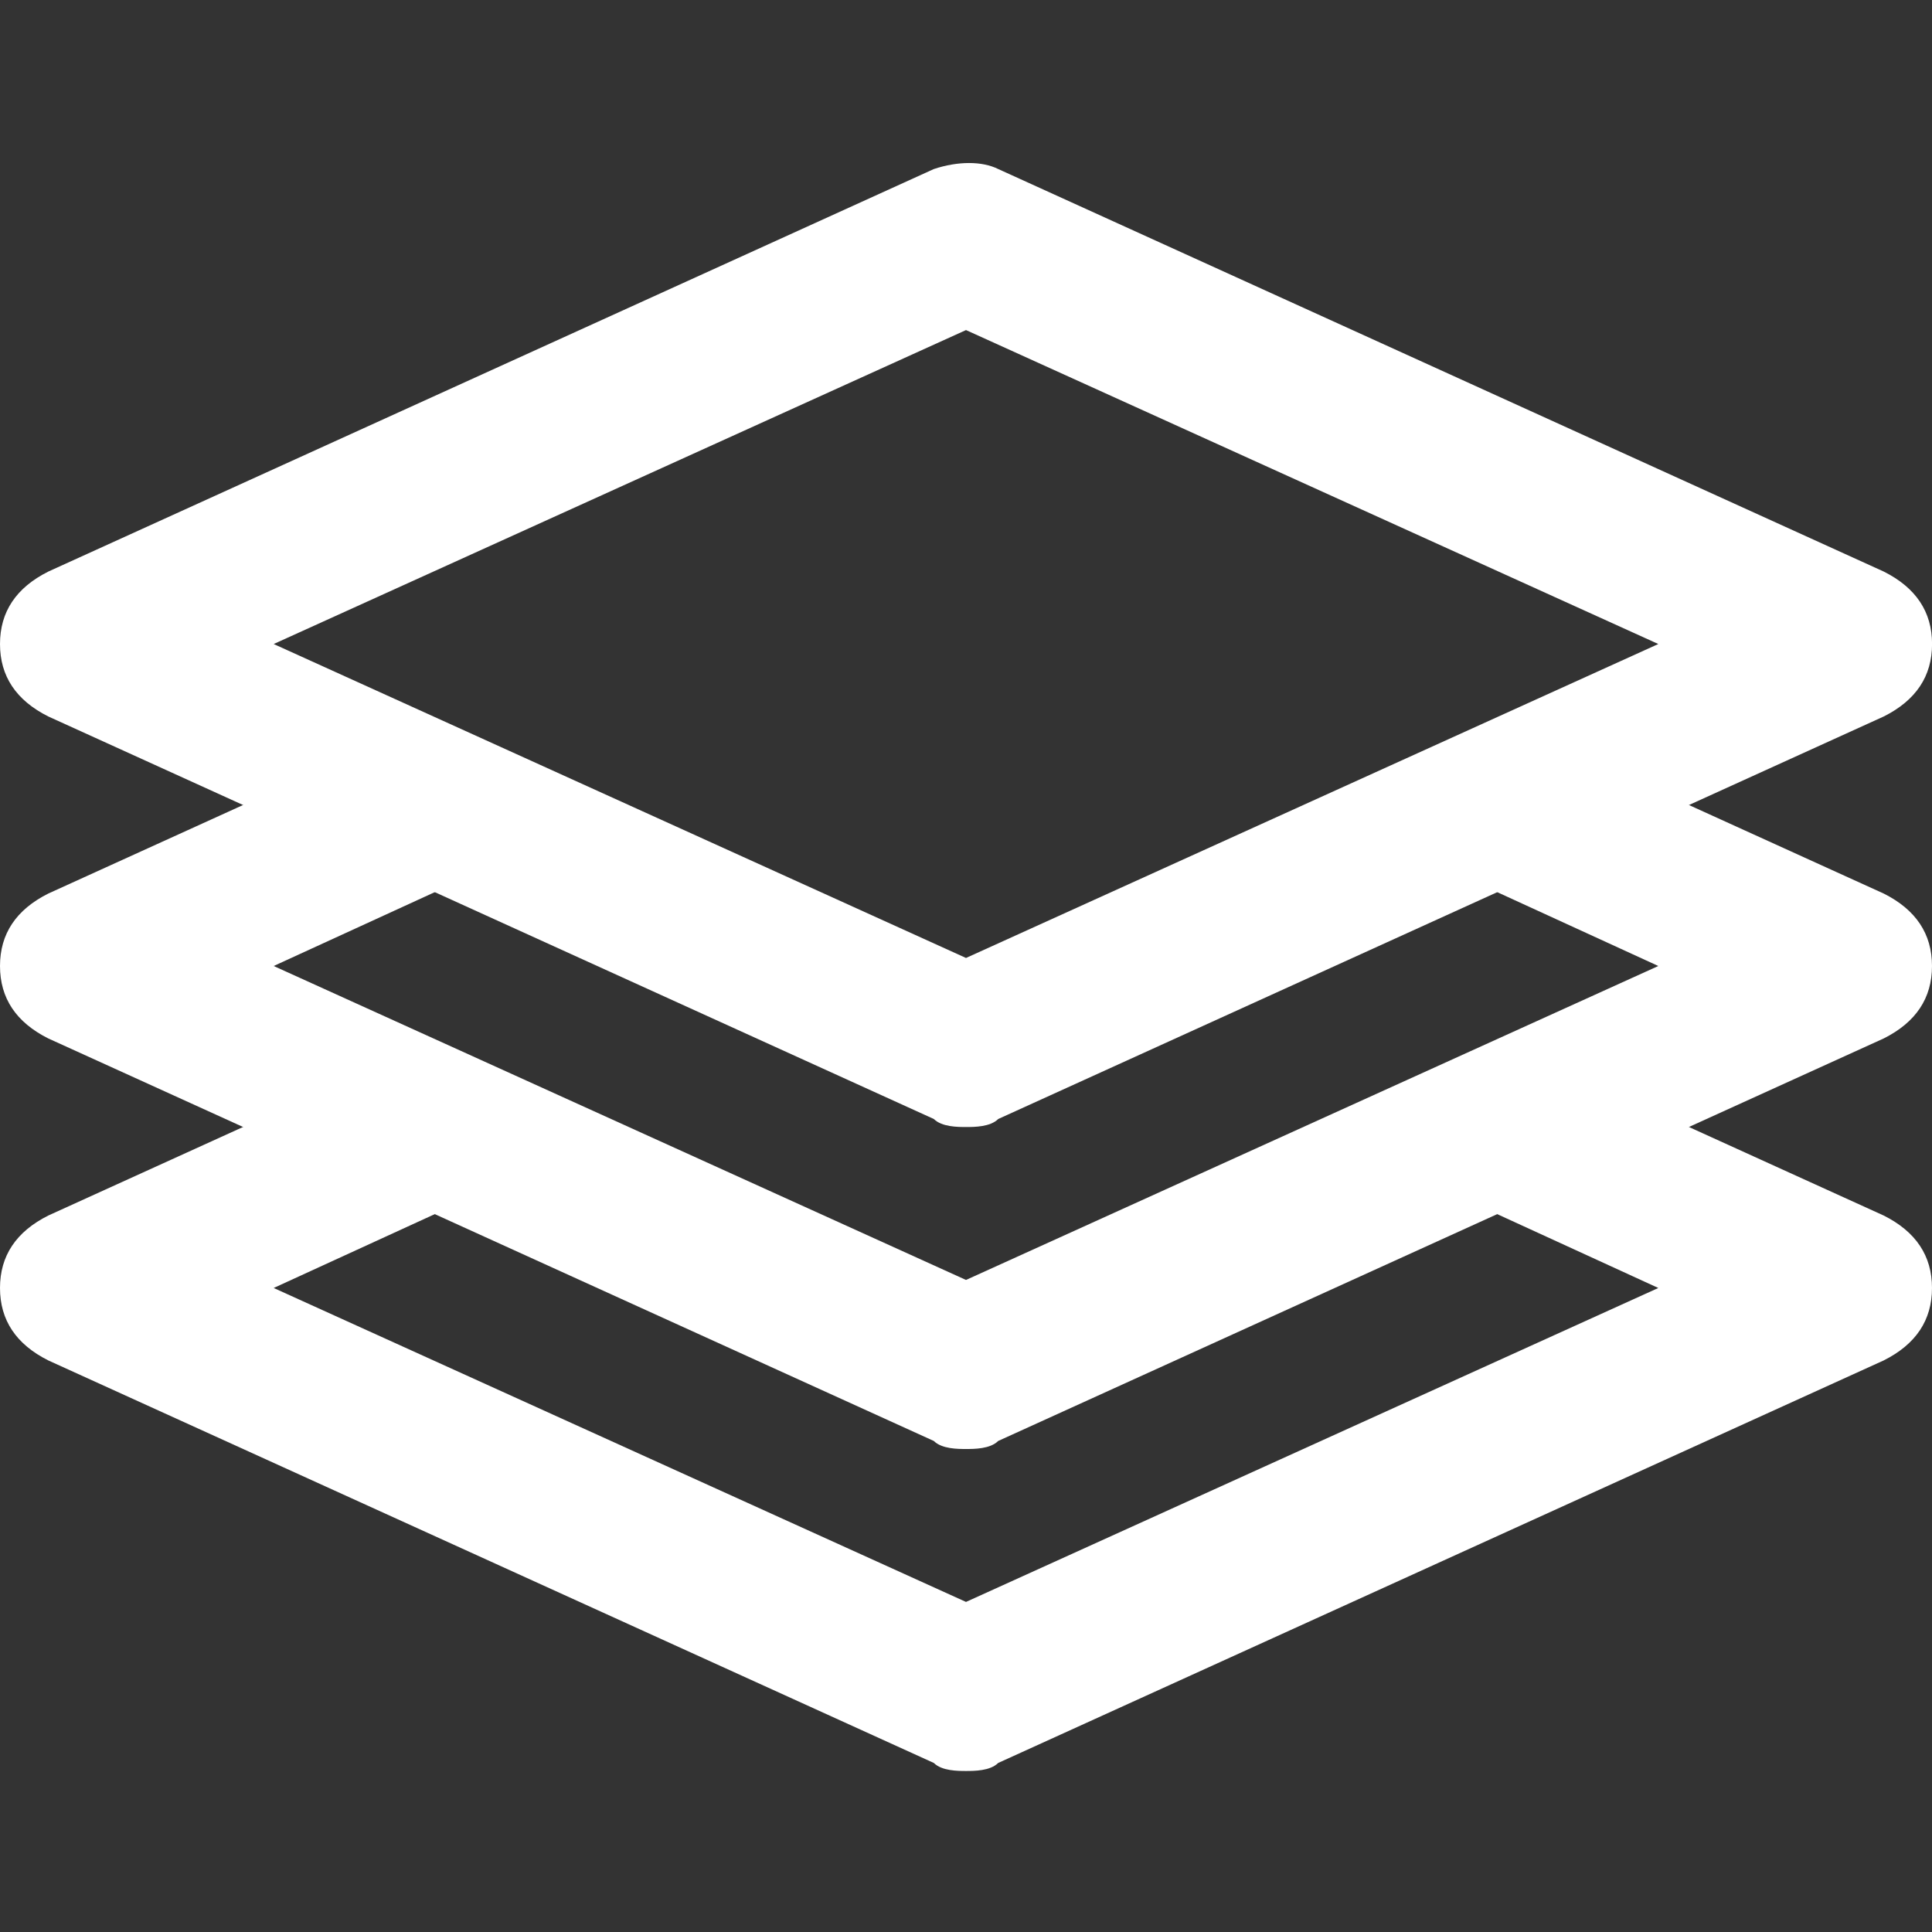 <!-- Generated by IcoMoon.io -->
<svg version="1.1" xmlns="http://www.w3.org/2000/svg" width="32" height="32" viewBox="0 0 32 32">
<rect x="0" y="0" width="32" height="32" fill="#333333" stroke="none"/>
<title>mi-layers</title>
<path fill="#fff" d="M16 18.667c-0.133 0-0.4 0-0.533-0.133l-14.667-6.667c-0.533-0.267-0.8-0.667-0.8-1.2s0.267-0.933 0.8-1.2l14.667-6.667c0.4-0.133 0.8-0.133 1.067 0l14.667 6.667c0.533 0.267 0.8 0.667 0.8 1.2s-0.267 0.933-0.8 1.2l-14.667 6.667c-0.133 0.133-0.4 0.133-0.533 0.133zM4.533 10.667l11.467 5.2 11.467-5.2-11.467-5.2-11.467 5.2z"></path>
<path fill="#fff" d="M16 29.333c-0.133 0-0.4 0-0.533-0.133l-14.667-6.667c-0.533-0.267-0.8-0.667-0.8-1.2s0.267-0.933 0.8-1.2l5.867-2.667c0.667-0.267 1.467 0 1.733 0.667s0 1.467-0.667 1.733l-3.2 1.467 11.467 5.2 11.467-5.2-3.2-1.467c-0.667-0.267-0.933-1.067-0.667-1.733s1.067-0.933 1.733-0.667l5.867 2.667c0.533 0.267 0.8 0.667 0.8 1.2s-0.267 0.933-0.8 1.2l-14.667 6.667c-0.133 0.133-0.4 0.133-0.533 0.133z"></path>
<path fill="#fff" d="M16 24c-0.133 0-0.4 0-0.533-0.133l-14.667-6.667c-0.533-0.267-0.8-0.667-0.8-1.2s0.267-0.933 0.8-1.2l5.867-2.667c0.667-0.267 1.467 0 1.733 0.667s0 1.467-0.667 1.733l-3.2 1.467 11.467 5.2 11.467-5.2-3.2-1.467c-0.667-0.267-0.933-1.067-0.667-1.733s1.067-0.933 1.733-0.667l5.867 2.667c0.533 0.267 0.8 0.667 0.8 1.2s-0.267 0.933-0.8 1.2l-14.667 6.667c-0.133 0.133-0.4 0.133-0.533 0.133z"></path>
</svg>
